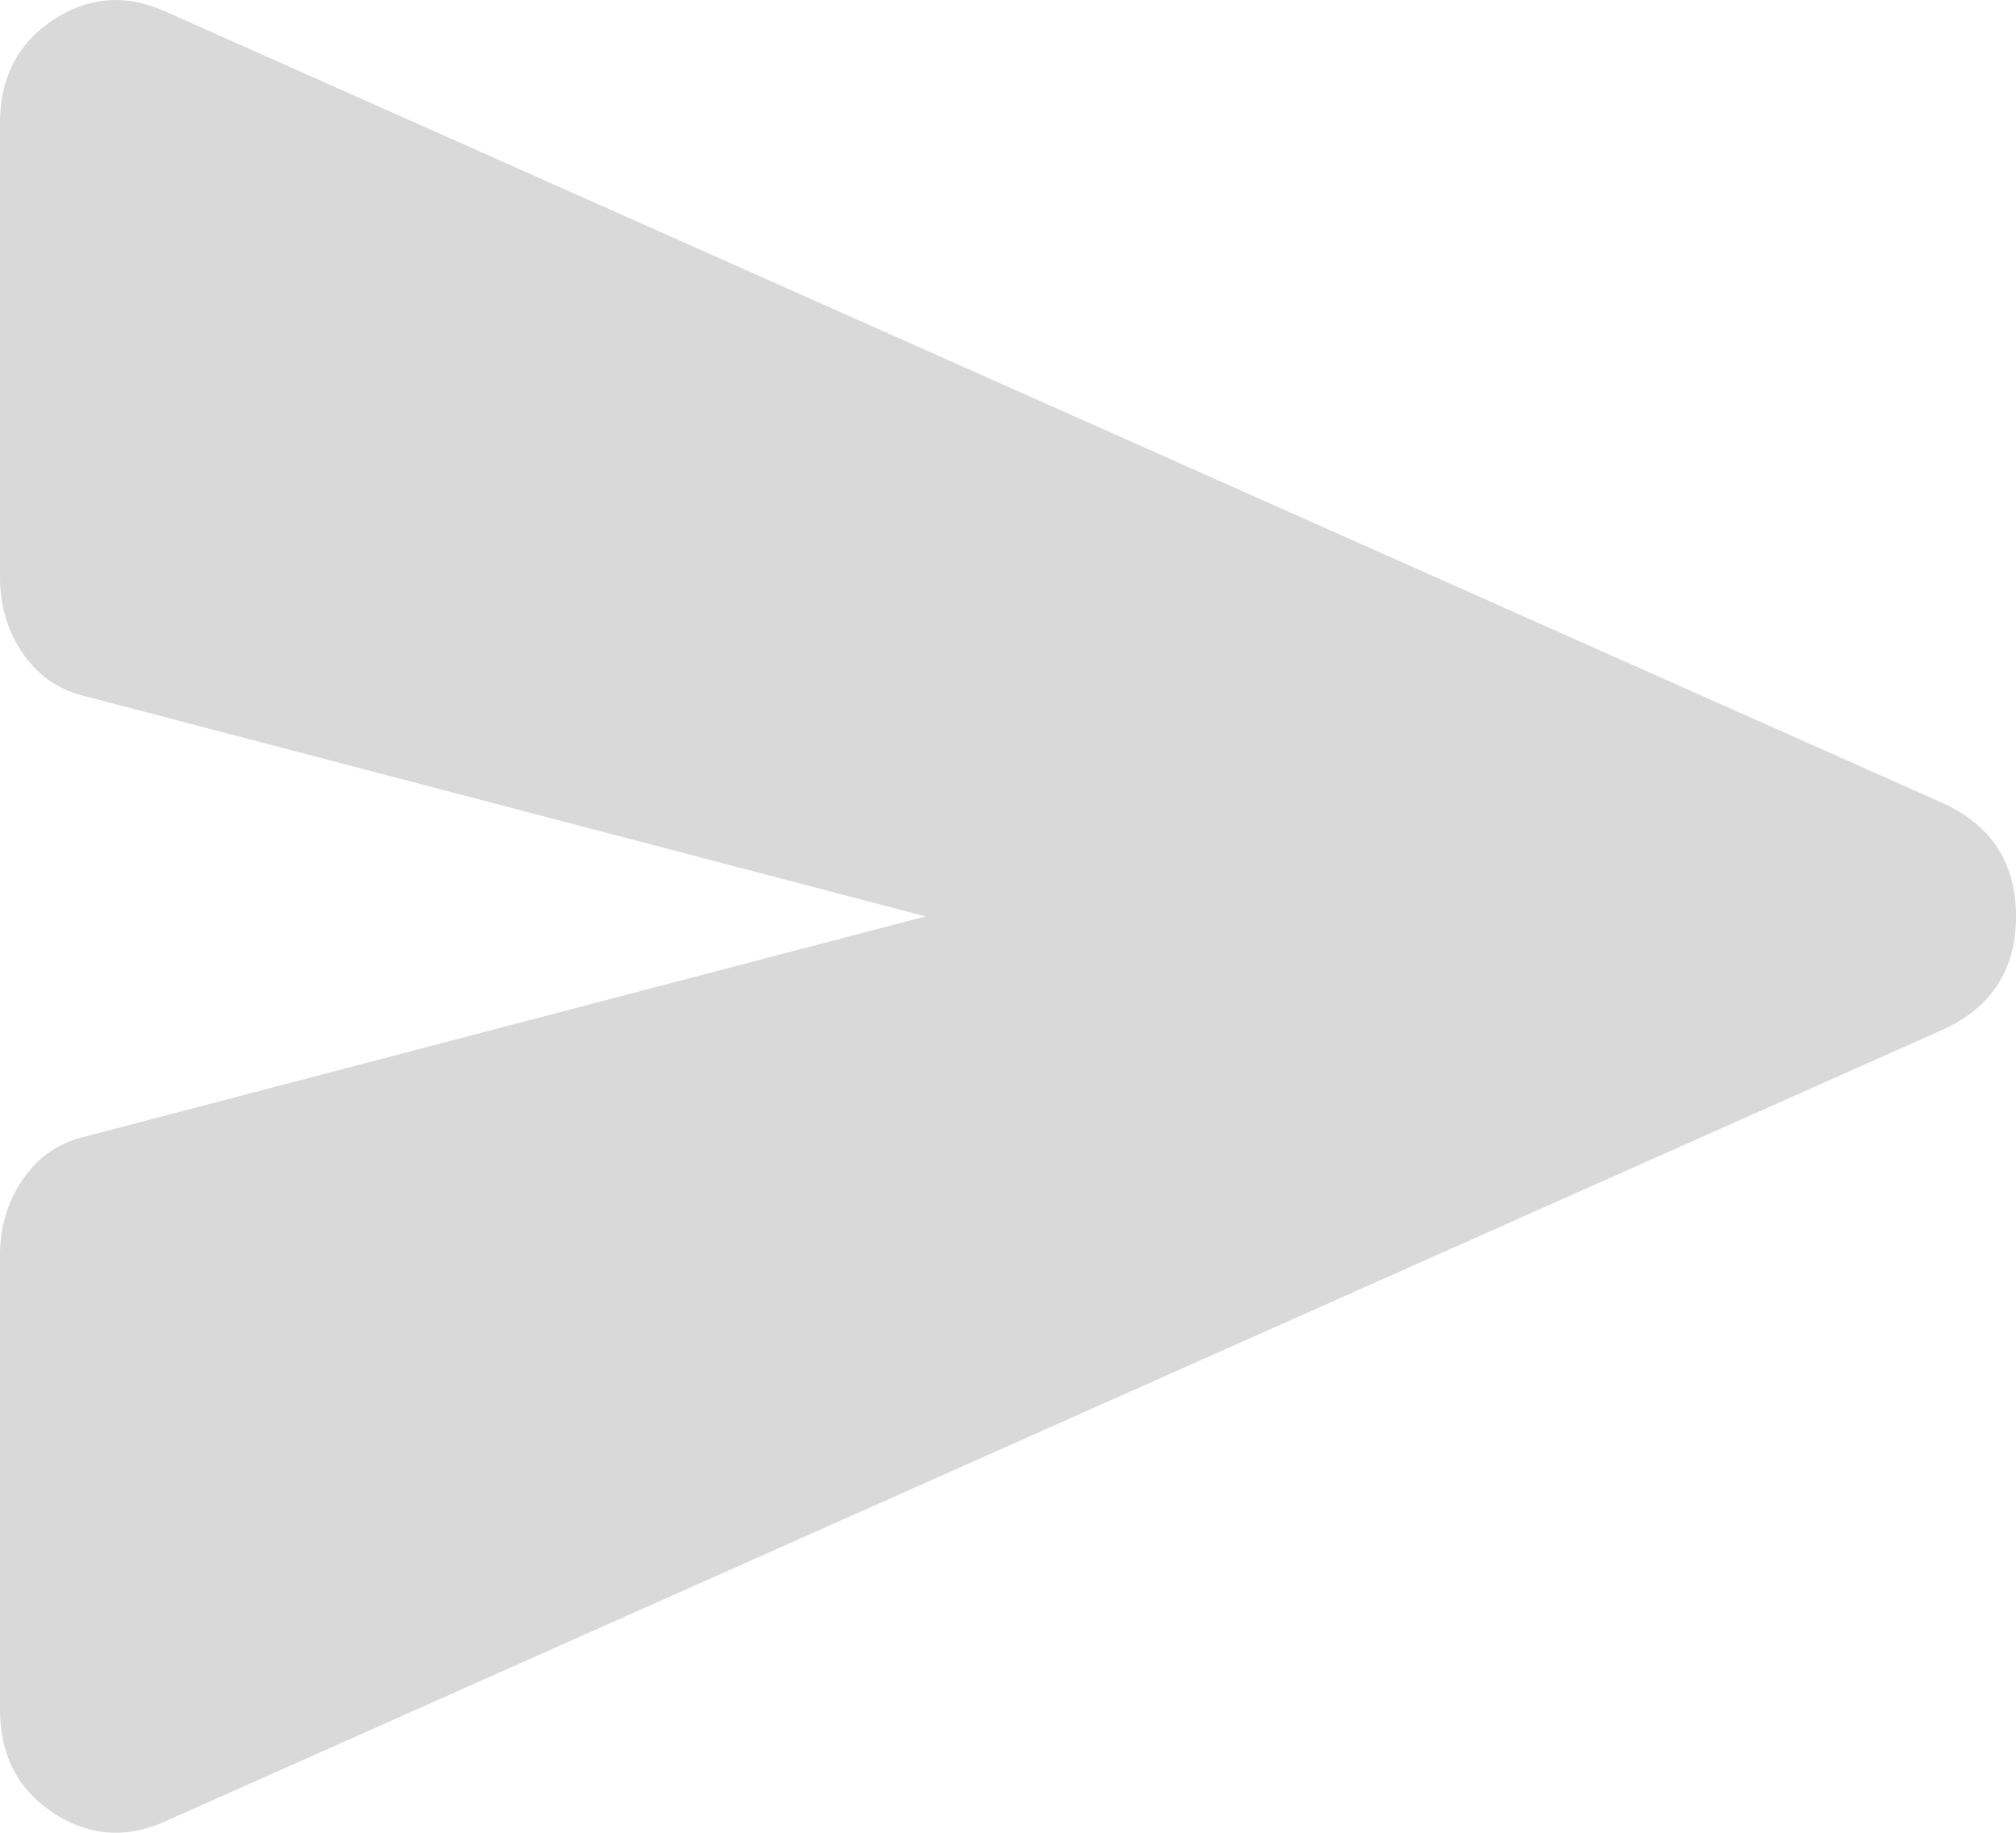 <svg width="22" height="20" viewBox="0 0 22 20" fill="none" xmlns="http://www.w3.org/2000/svg">
    <path d="M1.768 19.891C1.347 20.068 0.947 20.029 0.568 19.774C0.189 19.519 0 19.147 0 18.659V13.697C0 13.386 0.084 13.108 0.253 12.864C0.421 12.62 0.652 12.464 0.947 12.398L10.1 10L0.947 7.602C0.652 7.536 0.421 7.38 0.253 7.136C0.084 6.892 0 6.614 0 6.304V1.342C0 0.853 0.189 0.481 0.568 0.225C0.947 -0.03 1.347 -0.068 1.768 0.109L21.211 8.768C21.737 9.012 22 9.423 22 10C22 10.577 21.737 10.988 21.211 11.232L1.768 19.891Z" fill="#D9D9D9"/>
</svg>
